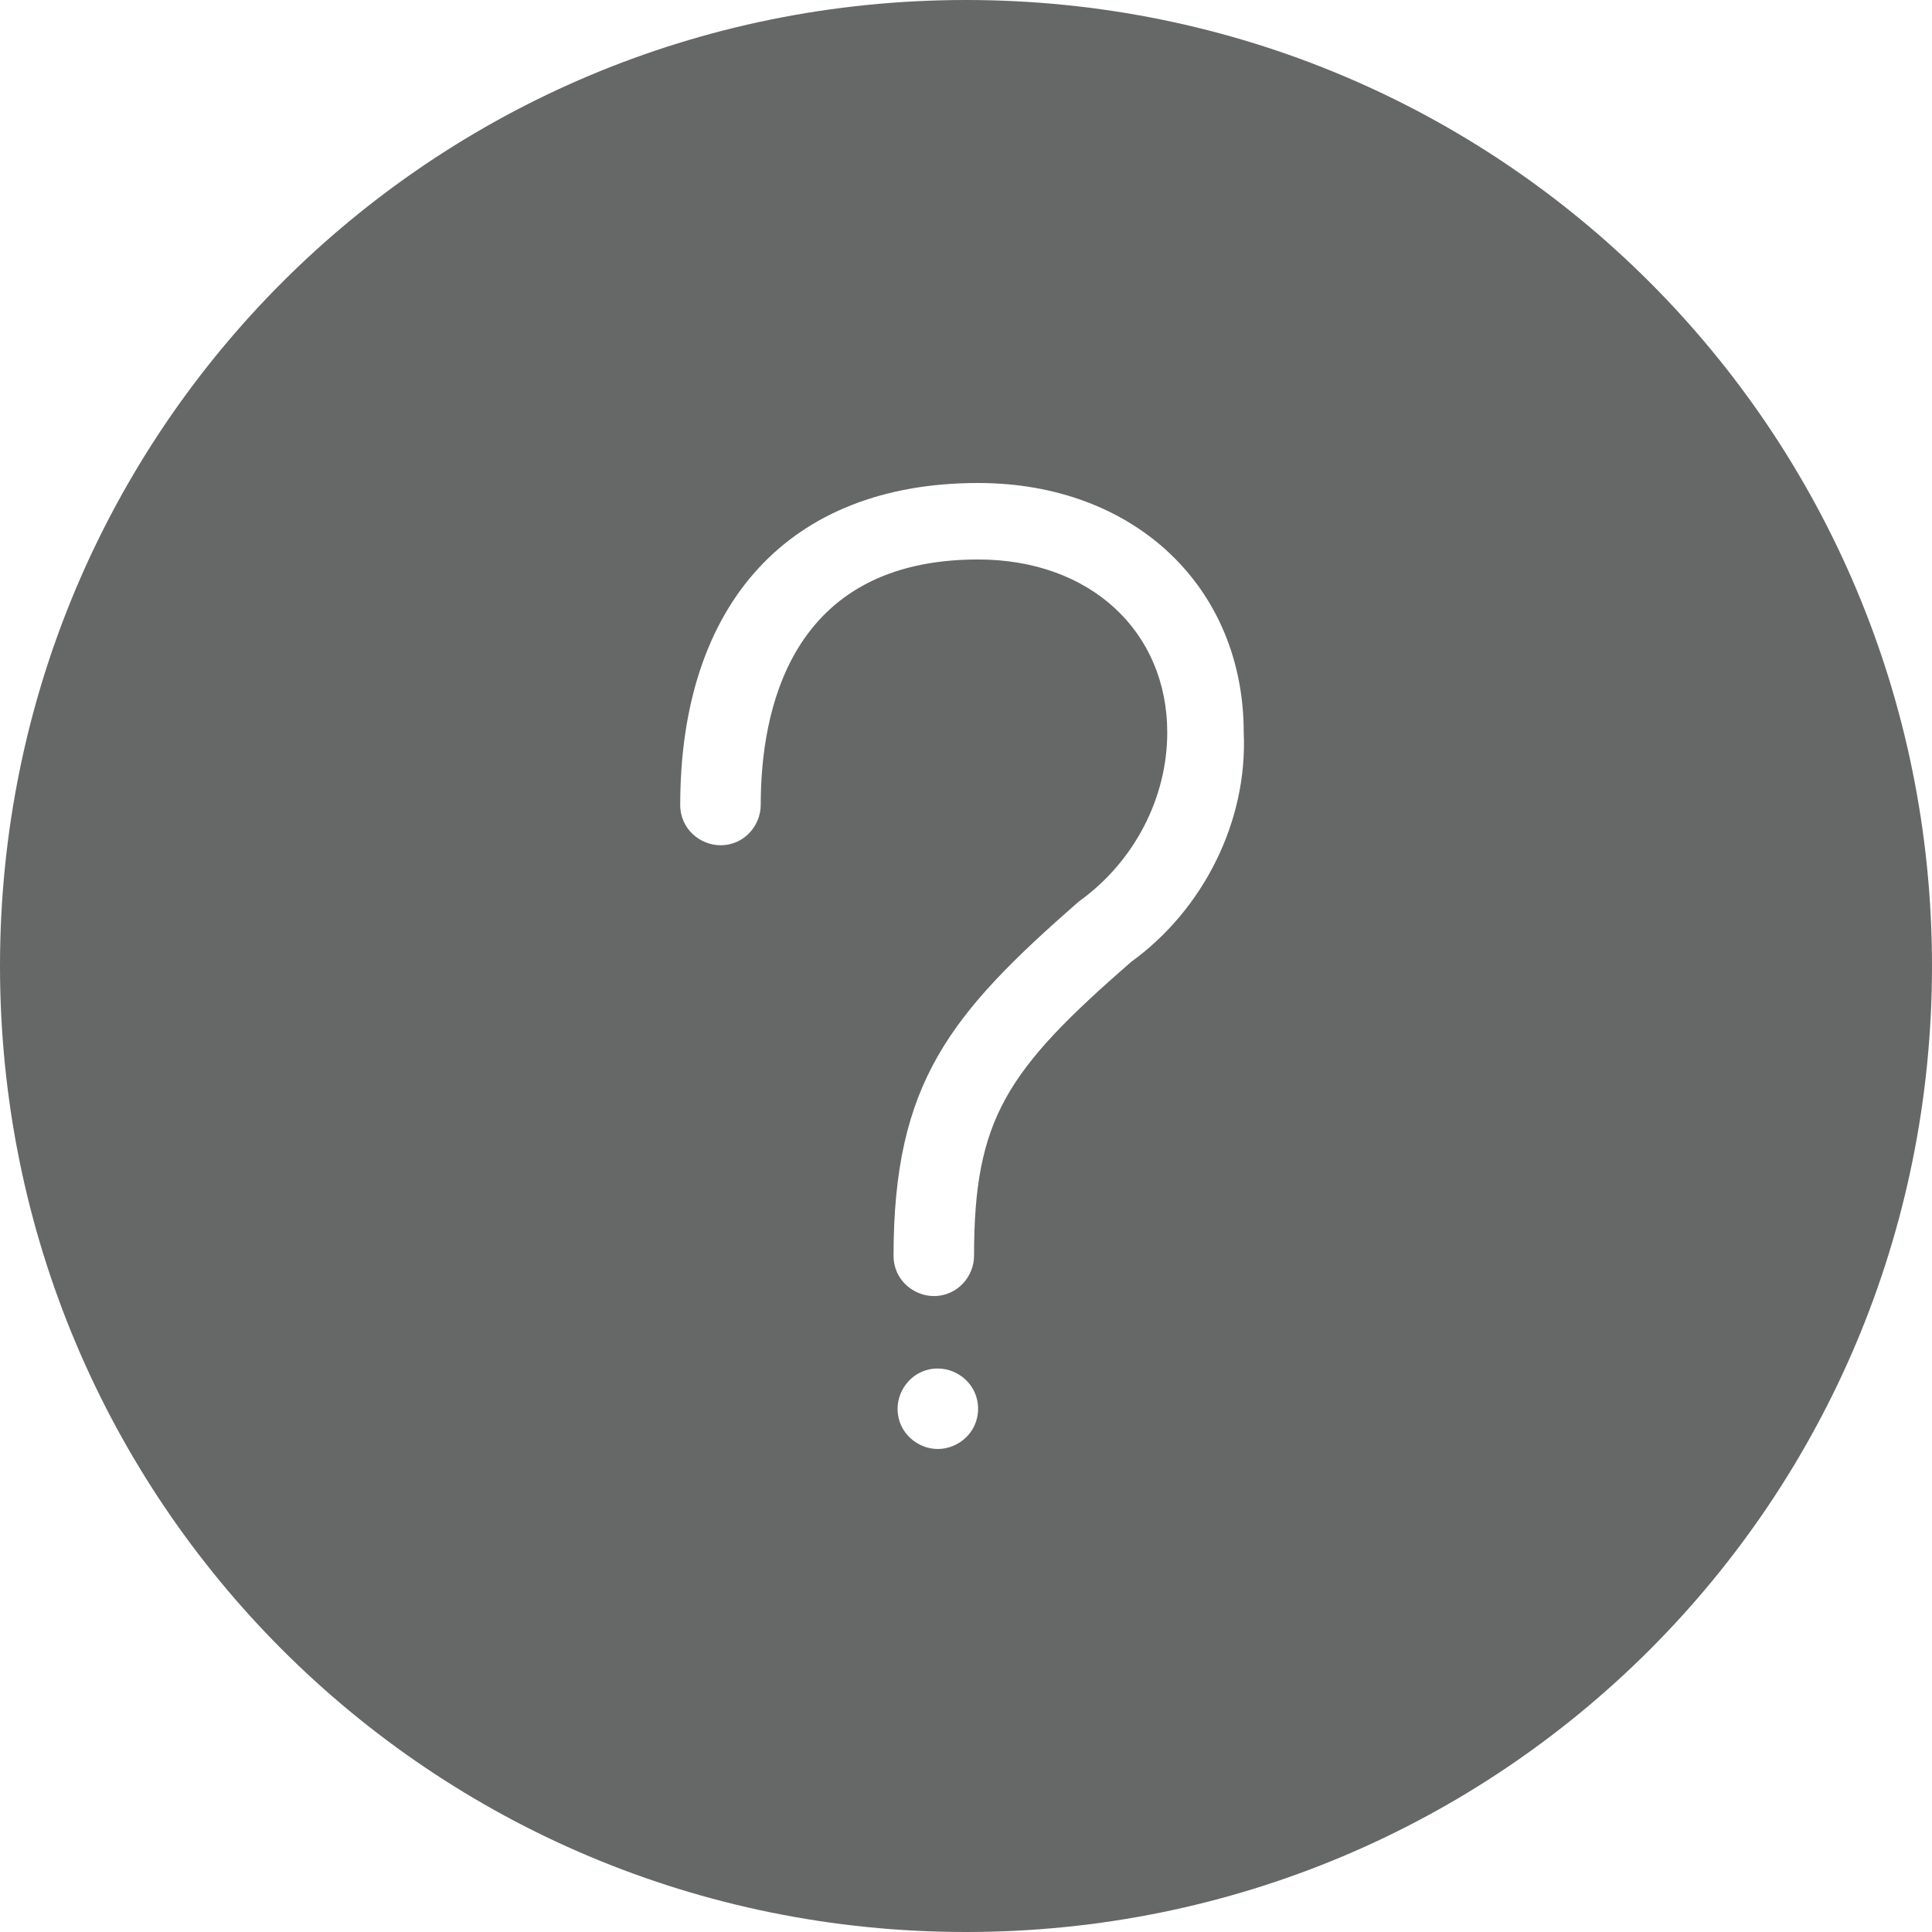 <?xml version="1.0" standalone="no"?><!DOCTYPE svg PUBLIC "-//W3C//DTD SVG 1.1//EN" "http://www.w3.org/Graphics/SVG/1.1/DTD/svg11.dtd"><svg t="1525314679901" class="icon" style="" viewBox="0 0 1024 1024" version="1.1" xmlns="http://www.w3.org/2000/svg" p-id="1027" xmlns:xlink="http://www.w3.org/1999/xlink" width="20" height="20"><defs><style type="text/css"></style></defs><path d="M512 0C228.267 0 0 228.267 0 512s228.267 512 512 512 512-228.267 512-512S795.733 0 512 0z m-14.933 768c-10.667 0-21.333-8.533-21.333-21.333 0-10.667 8.533-21.333 21.333-21.333 10.667 0 21.333 8.533 21.333 21.333s-10.667 21.333-21.333 21.333z m102.4-258.133c-66.133 57.6-83.2 83.2-83.2 155.733 0 10.667-8.533 21.333-21.333 21.333-10.667 0-21.333-8.533-21.333-21.333 0-91.733 29.867-128 98.133-187.733 29.867-21.333 46.933-55.467 46.933-89.6 0-53.333-40.533-91.733-100.267-91.733-100.267 0-115.2 81.067-115.2 130.133 0 10.667-8.533 21.333-21.333 21.333-10.667 0-21.333-8.533-21.333-21.333 0-106.667 57.6-170.667 157.867-170.667 83.2 0 140.8 55.467 140.8 132.267 2.133 46.933-21.333 93.867-59.733 121.6z" fill="#666767" p-id="1028"></path></svg>